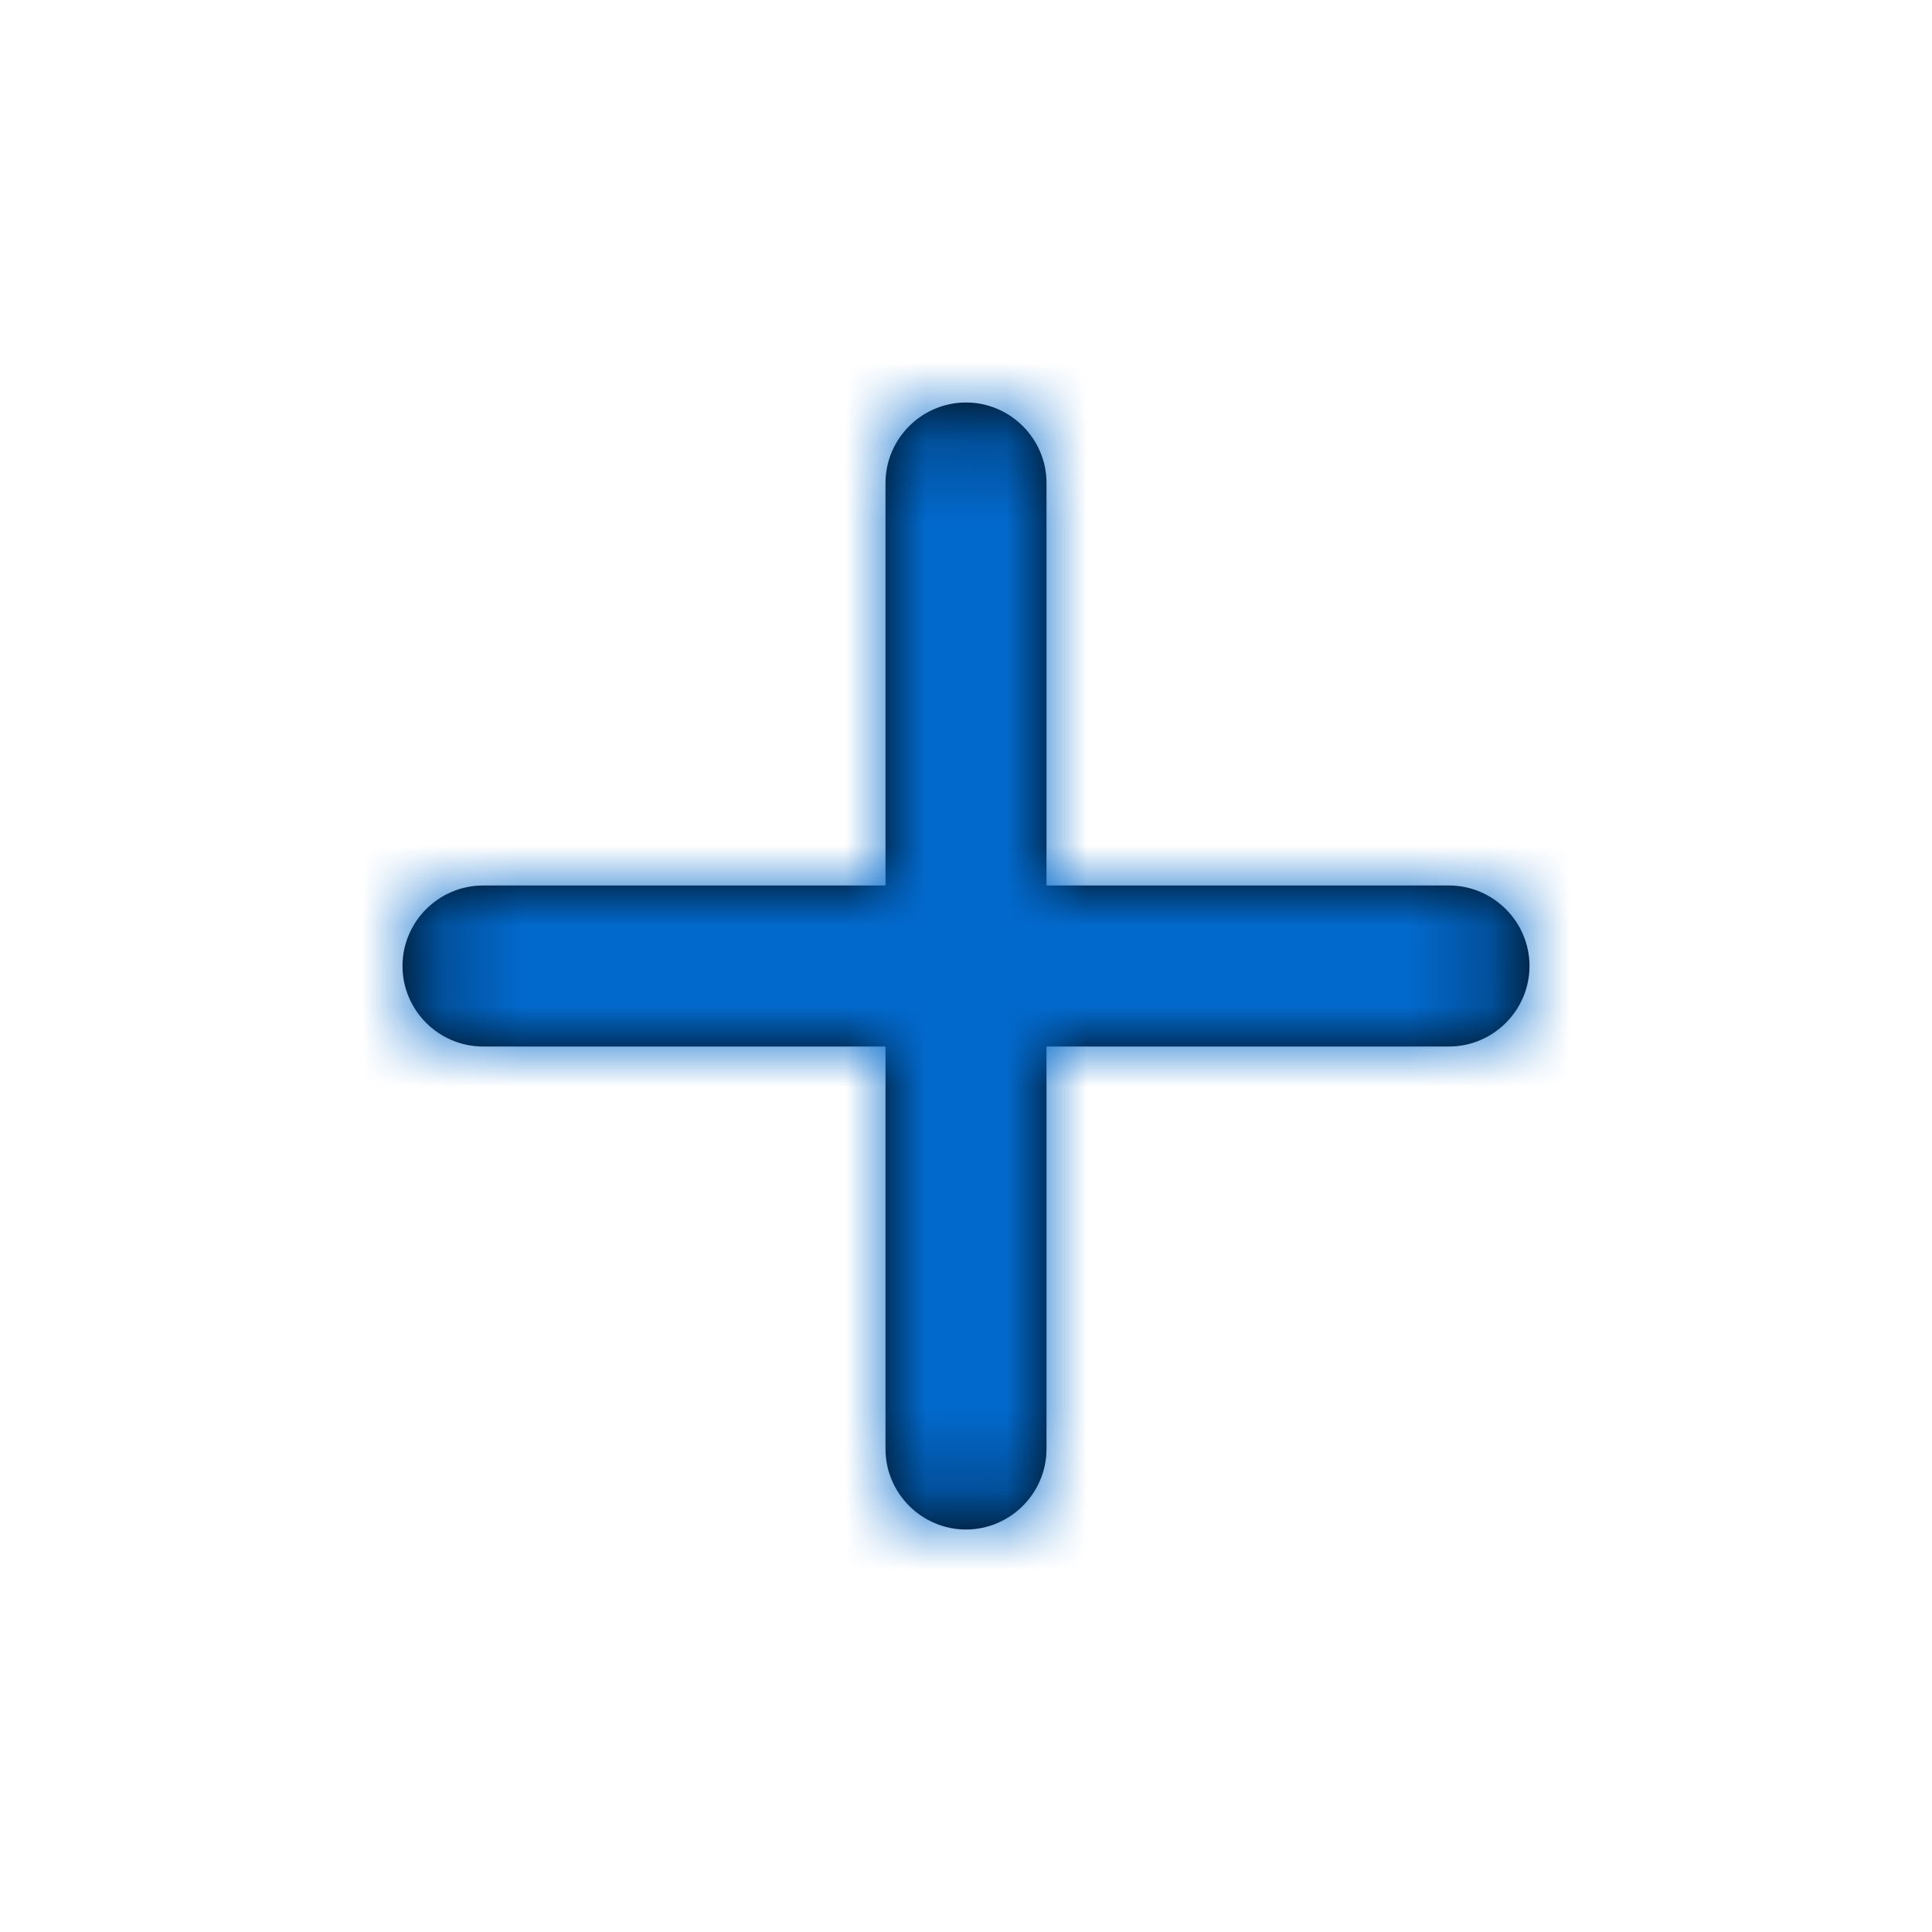 <?xml version="1.0" encoding="UTF-8"?>
<svg width="24px" height="24px" viewBox="0 0 24 24" version="1.1" xmlns="http://www.w3.org/2000/svg" xmlns:xlink="http://www.w3.org/1999/xlink">
    <!-- Generator: Sketch 60 (88103) - https://sketch.com -->
    <title>Icones/FranceTransfert/Ajout</title>
    <desc>Created with Sketch.</desc>
    <defs>
        <path d="M13,8 L8,8 L8,13 C8,13.55 7.55,14 7,14 C6.45,14 6,13.55 6,13 L6,8 L1,8 C0.45,8 0,7.55 0,7 C0,6.45 0.45,6 1,6 L6,6 L6,1 C6,0.45 6.45,0 7,0 C7.55,0 8,0.45 8,1 L8,6 L13,6 C13.55,6 14,6.45 14,7 C14,7.55 13.55,8 13,8 Z" id="path-1"></path>
    </defs>
    <g id="Icones/FranceTransfert/Ajout" stroke="none" stroke-width="1" fill="none" fill-rule="evenodd">
        <g id="Colors/Icones" transform="translate(5, 5)">
            <mask id="mask-2" fill="white">
                <use xlink:href="#path-1"></use>
            </mask>
            <use id="Mask" fill="#000000" fill-rule="nonzero" xlink:href="#path-1"></use>
            <g id="Colors/FranceTransfert/Neutres/Gris-medium-1" mask="url(#mask-2)" fill="#0269cc">
                <g transform="translate(-5, -5)" id="Colors/France-transfert/Neutres/Gris-medium-1">
                    <rect x="0" y="0" width="24" height="24"></rect>
                </g>
            </g>
        </g>
    </g>
</svg>